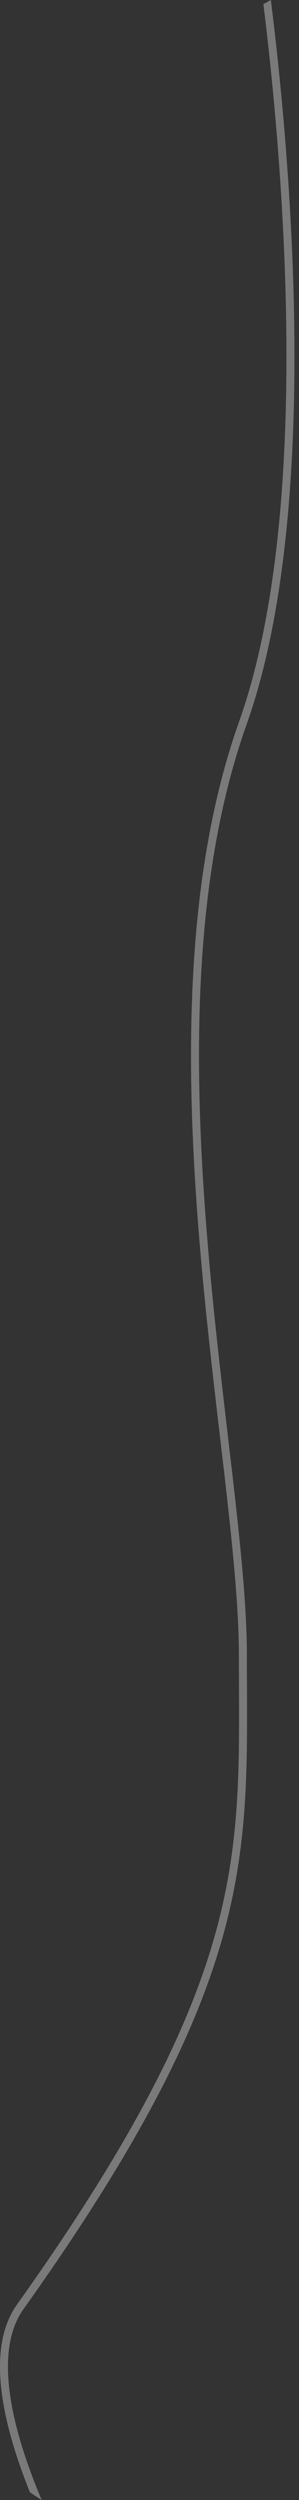 <svg width="17" height="142" viewBox="0 0 17 142" fill="none" xmlns="http://www.w3.org/2000/svg">
<rect x="0" y="0" width="17" height="142" fill="#333333" stroke="none"/>
<path opacity="0.35" d="M1.7 141.559C1.915 141.707 2.137 141.854 2.37 142C1.485 139.899 0.827 137.843 0.57 136.014C0.295 134.037 0.486 132.362 1.323 131.175C8.069 121.703 11.256 115.22 12.751 109.692C14.078 104.769 14.06 100.613 14.043 95.817V95.807C14.037 95.222 14.037 94.626 14.037 94.018C14.037 91.204 13.654 87.559 13.175 83.418C13.104 82.823 13.032 82.218 12.96 81.604V81.59V81.589C12.53 77.923 12.063 73.922 11.74 69.783C10.975 60.101 10.975 49.701 14.024 41.138C16.488 34.207 16.997 24.403 16.638 14.989C16.434 9.687 15.962 4.499 15.4 0C15.256 0.078 15.113 0.157 14.975 0.235C15.525 4.68 15.986 9.788 16.183 15.005C16.542 24.41 16.028 34.14 13.594 40.987C10.52 49.645 10.52 60.126 11.286 69.818C11.615 73.967 12.081 77.977 12.512 81.643V81.643V81.648C12.583 82.265 12.655 82.873 12.727 83.469C13.205 87.616 13.582 91.235 13.582 94.018C13.582 94.629 13.588 95.227 13.588 95.813V95.818C13.606 100.619 13.624 104.714 12.314 109.575C10.837 115.03 7.686 121.463 0.953 130.913V130.914C0.02 132.238 -0.16 134.052 0.121 136.076C0.361 137.775 0.935 139.649 1.7 141.559Z" fill="white"/>
</svg>
